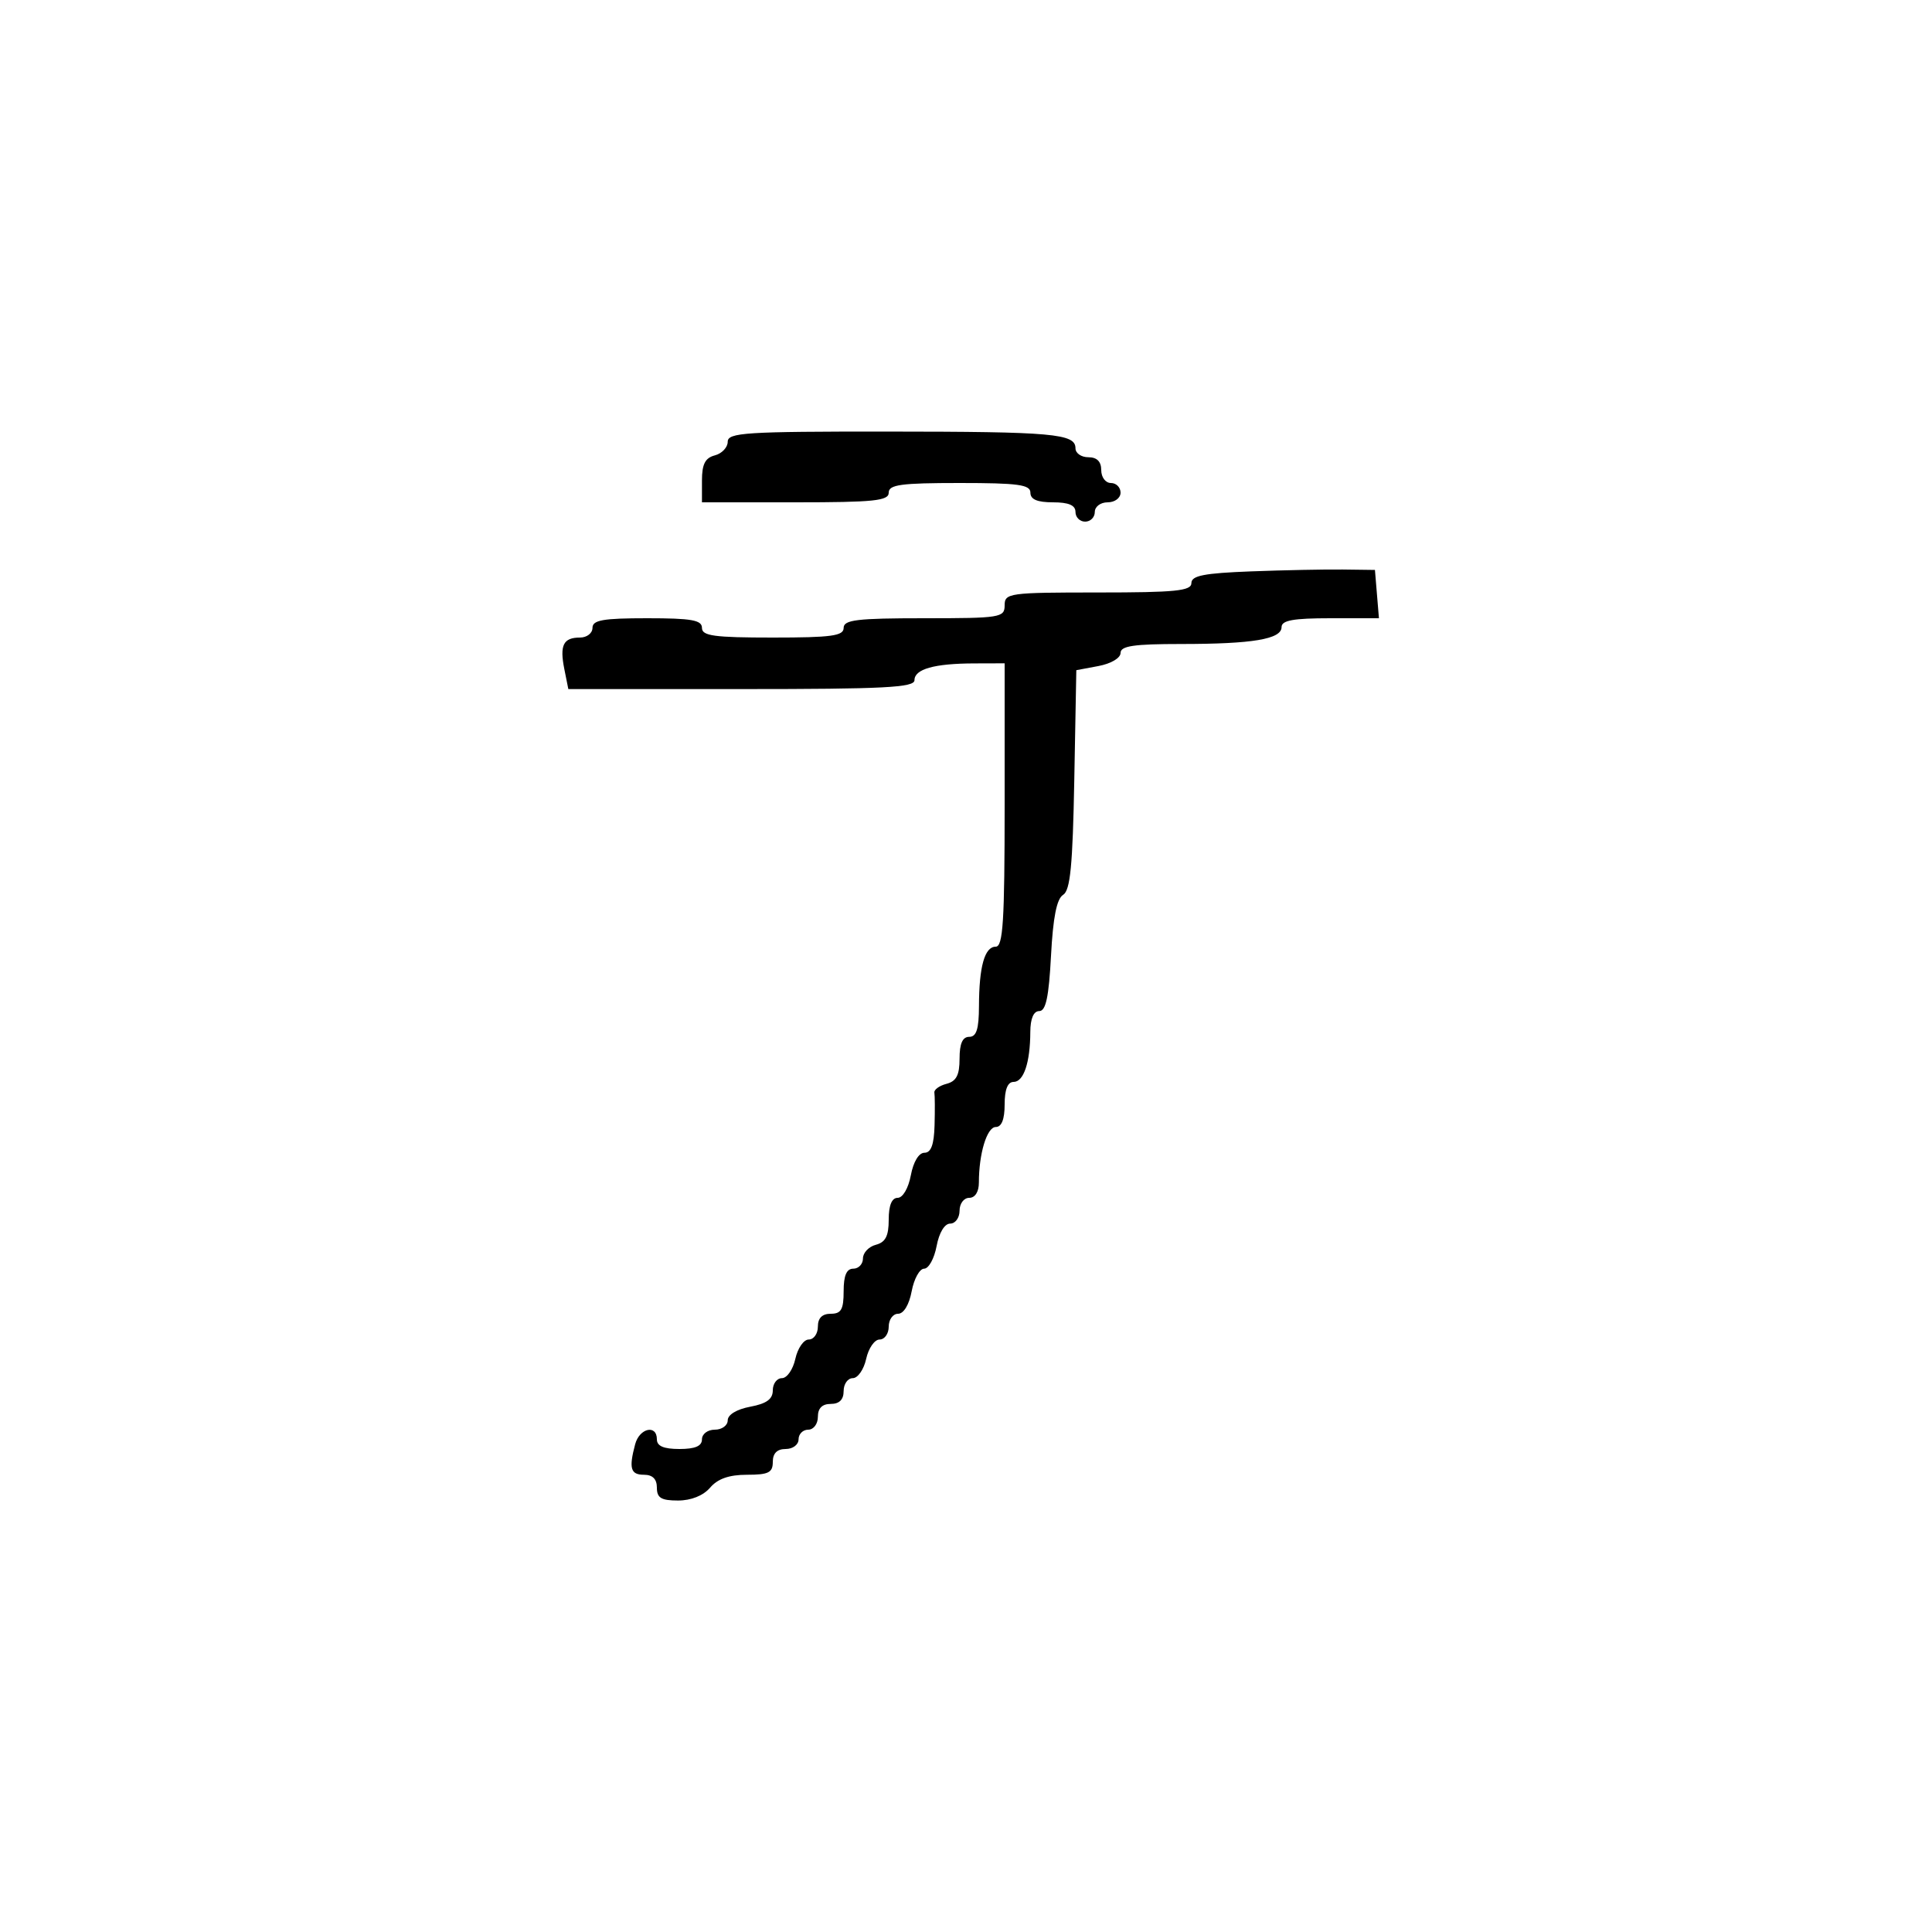 <svg xmlns="http://www.w3.org/2000/svg" width="300" height="300" viewBox="0 0 300 300" version="1.1">
  <defs/>
  <path d="M194.25,88.723 C199.338,88.53 205.75,88.401 208.5,88.436 L213.5,88.5 L213.81,92.25 L214.121,96 L206.56,96 C200.812,96 199,96.33 199,97.375 C199,99.246 194.511,100 183.375,100 C176.042,100 174,100.303 174,101.389 C174,102.179 172.52,103.055 170.565,103.422 L167.131,104.066 L166.815,121.071 C166.567,134.457 166.197,138.264 165.075,138.955 C164.085,139.566 163.513,142.455 163.2,148.417 C162.864,154.813 162.399,157 161.375,157 C160.493,157 159.995,158.166 159.986,160.25 C159.966,165 158.959,168 157.383,168 C156.469,168 156,169.187 156,171.5 C156,173.803 155.53,175 154.625,175 C153.254,175 152,179.12 152,183.625 C152,185.069 151.412,186 150.5,186 C149.667,186 149,186.889 149,188 C149,189.1 148.345,190 147.545,190 C146.675,190 145.827,191.405 145.434,193.5 C145.073,195.425 144.203,197 143.5,197 C142.797,197 141.927,198.575 141.566,200.5 C141.173,202.595 140.325,204 139.455,204 C138.655,204 138,204.9 138,206 C138,207.1 137.361,208 136.579,208 C135.798,208 134.862,209.35 134.5,211 C134.138,212.65 133.202,214 132.421,214 C131.639,214 131,214.9 131,216 C131,217.333 130.333,218 129,218 C127.667,218 127,218.667 127,220 C127,221.111 126.333,222 125.5,222 C124.675,222 124,222.675 124,223.5 C124,224.333 123.111,225 122,225 C120.667,225 120,225.667 120,227 C120,228.667 119.333,229 115.99,229 C113.218,229 111.452,229.617 110.268,231 C109.202,232.245 107.318,233 105.278,233 C102.667,233 102,232.593 102,231 C102,229.667 101.333,229 100,229 C97.91,229 97.624,228.007 98.63,224.25 C99.301,221.747 102,221.146 102,223.5 C102,224.548 103.056,225 105.5,225 C107.944,225 109,224.548 109,223.5 C109,222.667 109.889,222 111,222 C112.1,222 113,221.345 113,220.545 C113,219.675 114.405,218.827 116.5,218.434 C119.033,217.959 120,217.255 120,215.889 C120,214.85 120.639,214 121.421,214 C122.202,214 123.138,212.65 123.5,211 C123.862,209.35 124.798,208 125.579,208 C126.361,208 127,207.1 127,206 C127,204.667 127.667,204 129,204 C130.619,204 131,203.333 131,200.5 C131,198.056 131.452,197 132.5,197 C133.325,197 134,196.283 134,195.406 C134,194.53 134.9,193.577 136,193.29 C137.503,192.897 138,191.926 138,189.383 C138,187.163 138.477,186 139.389,186 C140.184,186 141.058,184.505 141.434,182.5 C141.827,180.405 142.675,179 143.545,179 C144.571,179 145.035,177.748 145.118,174.75 C145.184,172.412 145.171,170.124 145.09,169.664 C145.009,169.204 145.856,168.589 146.971,168.297 C148.505,167.896 149,166.942 149,164.383 C149,162.043 149.462,161 150.5,161 C151.621,161 152.003,159.799 152.014,156.25 C152.031,150.077 152.897,147 154.617,147 C155.753,147 156,143.065 156,125 L156,103 L151.25,103.014 C145.077,103.031 142,103.897 142,105.617 C142,106.76 137.34,107 115.125,107 L88.25,107 L87.629,103.897 C86.885,100.177 87.469,99 90.059,99 C91.127,99 92,98.325 92,97.5 C92,96.284 93.611,96 100.5,96 C107.389,96 109,96.284 109,97.5 C109,98.742 110.889,99 120,99 C129.111,99 131,98.742 131,97.5 C131,96.247 133.056,96 143.5,96 C155.333,96 156,95.893 156,94 C156,92.092 156.667,92 170.5,92 C182.557,92 185,91.754 185,90.538 C185,89.385 186.96,89.001 194.25,88.723 Z M113,68.594 C113,67.178 115.765,67.002 137.75,67.014 C163.588,67.028 167,67.332 167,69.617 C167,70.377 167.9,71 169,71 C170.333,71 171,71.667 171,73 C171,74.111 171.667,75 172.5,75 C173.325,75 174,75.675 174,76.5 C174,77.333 173.111,78 172,78 C170.889,78 170,78.667 170,79.5 C170,80.325 169.325,81 168.5,81 C167.675,81 167,80.325 167,79.5 C167,78.452 165.944,78 163.5,78 C161.056,78 160,77.548 160,76.5 C160,75.258 158.111,75 149,75 C139.889,75 138,75.258 138,76.5 C138,77.764 135.722,78 123.5,78 L109,78 L109,74.617 C109,72.074 109.497,71.103 111,70.71 C112.1,70.423 113,69.47 113,68.594 Z"/>
</svg>

